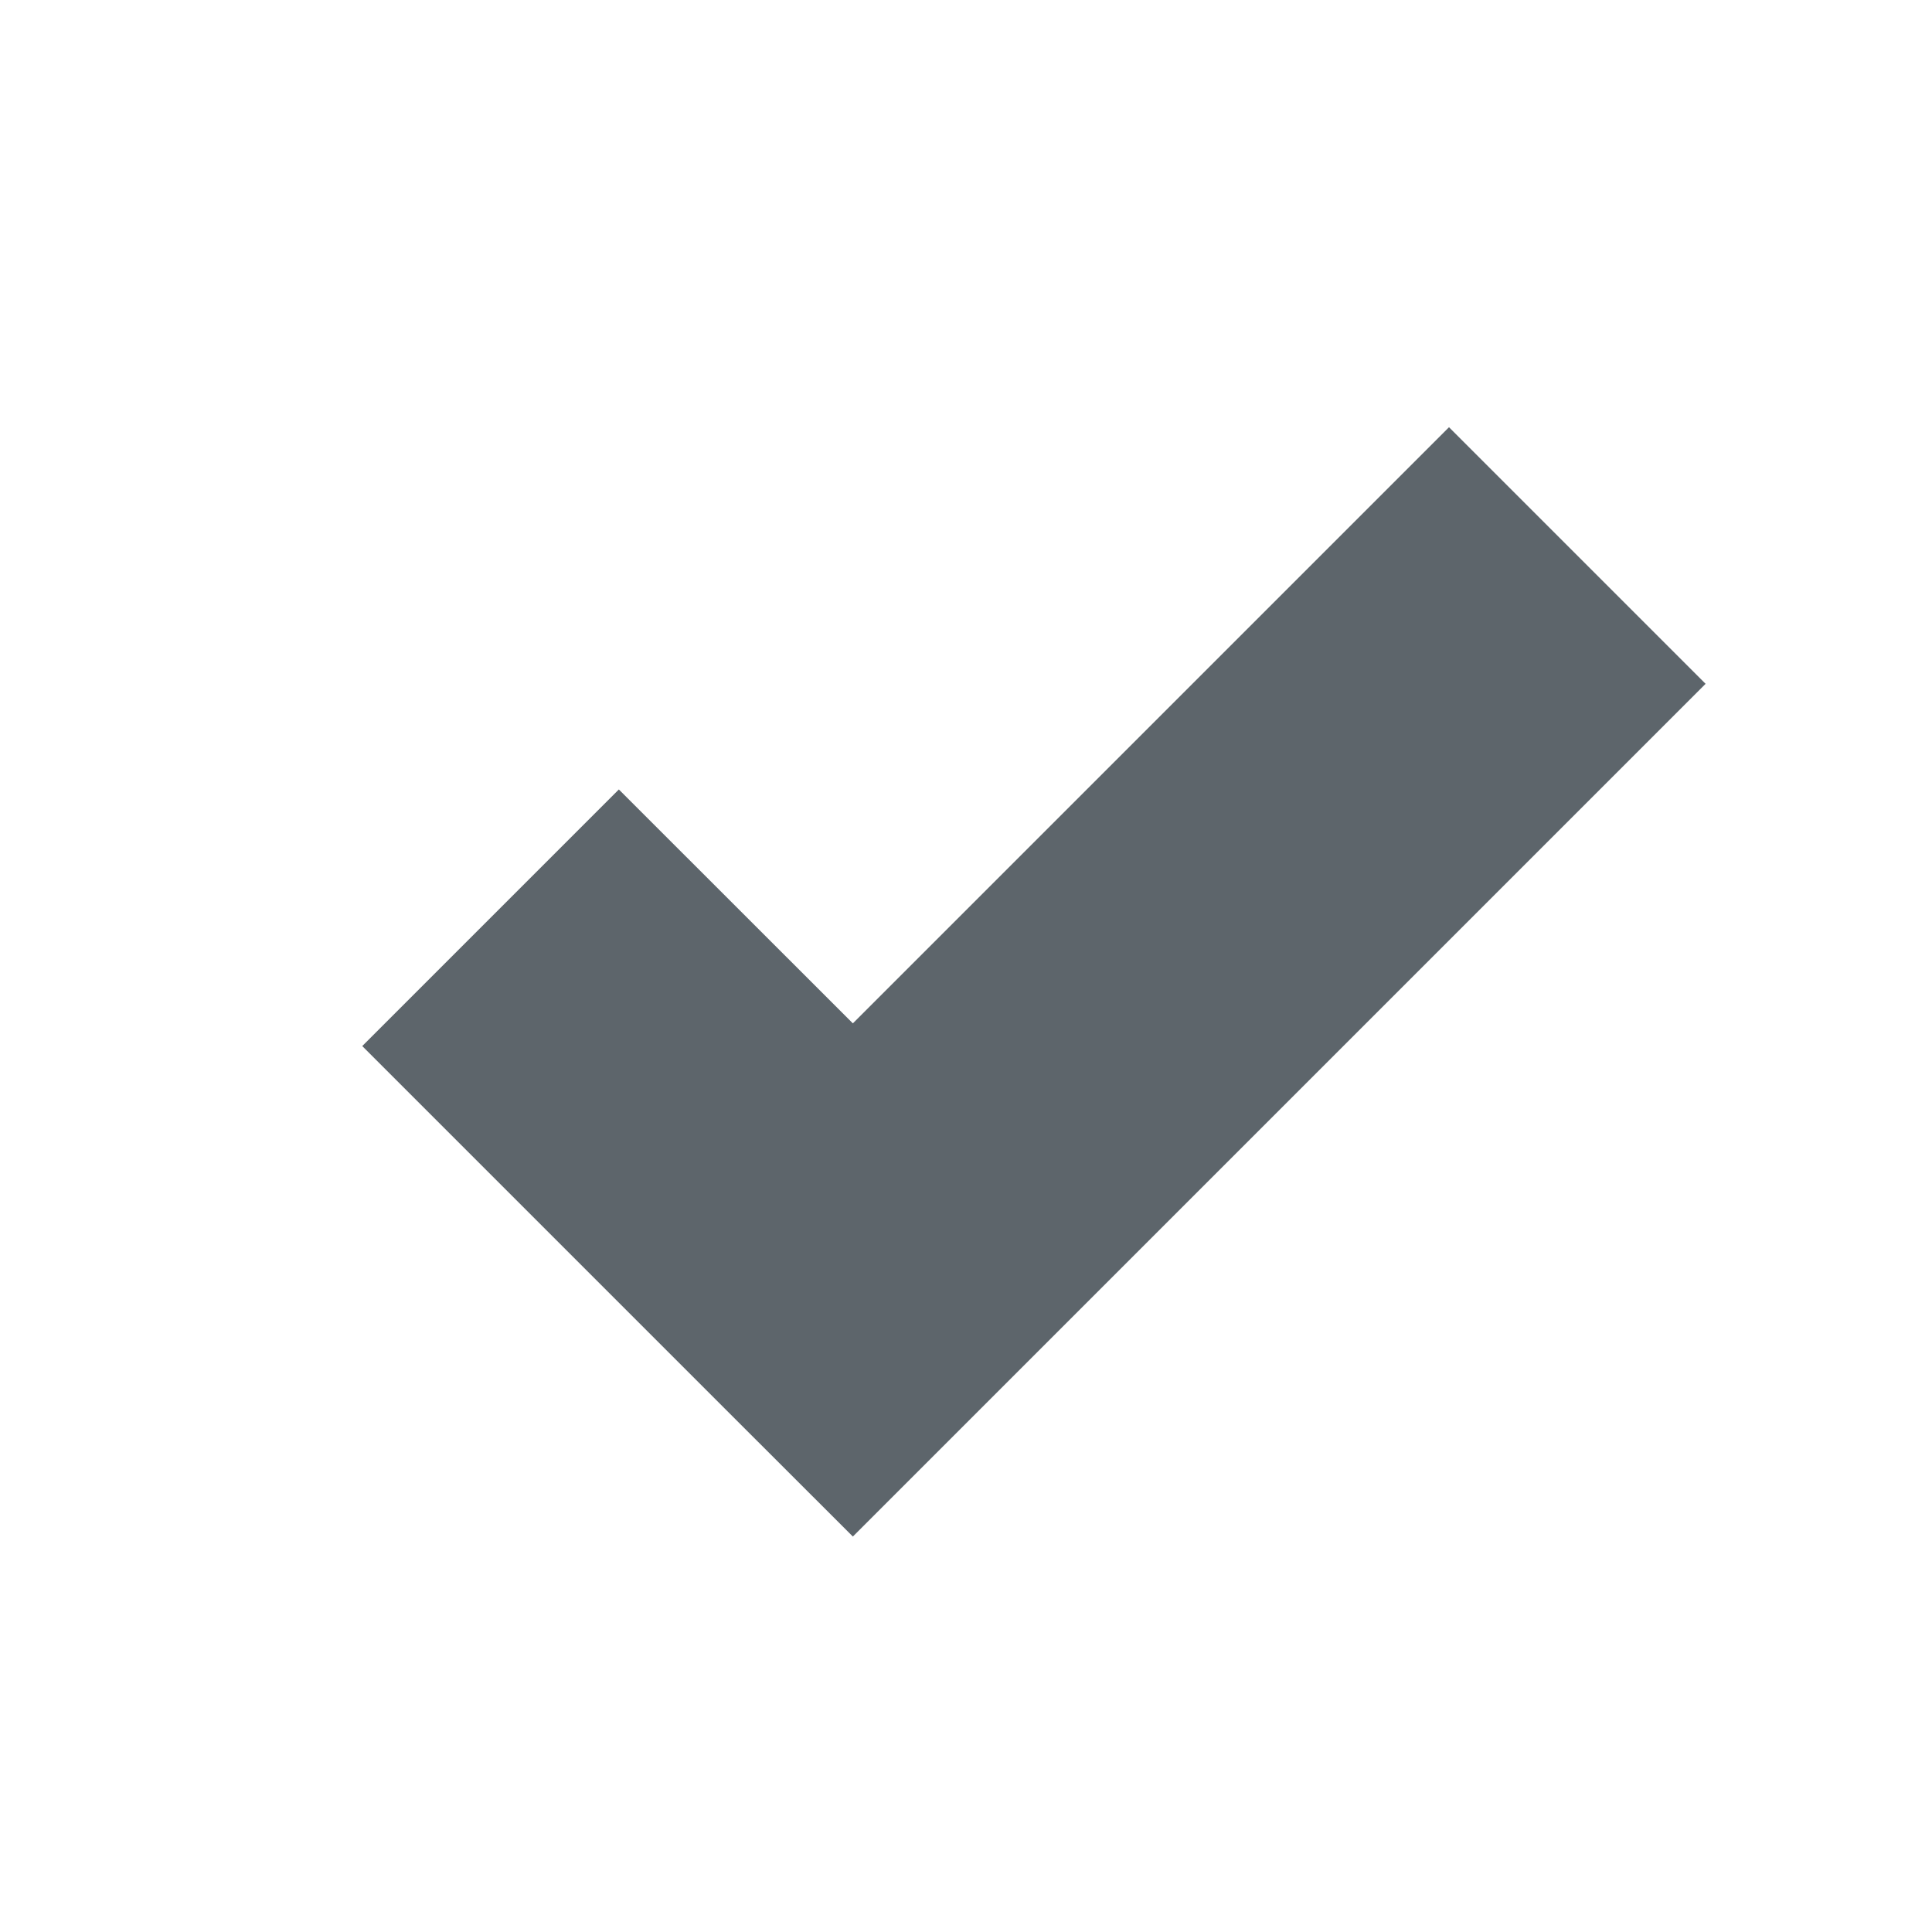 <svg xmlns="http://www.w3.org/2000/svg" width="16" height="16" enable-background="new"><defs><filter id="a" color-interpolation-filters="sRGB"><feBlend mode="darken" in2="BackgroundImage"/></filter></defs><path style="line-height:normal;-inkscape-font-specification:Sans;text-indent:0;text-align:start;text-decoration-line:none;text-transform:none;block-progression:tb;marker:none" d="M12 3.538L7.063 8.475 5.125 6.538 3 8.663l3 3 1.063 1.062 1.062-1.062 6-6L12 3.538z" color="#000" font-weight="400" font-family="Sans" overflow="visible" fill="#5d656b" enable-background="accumulate"/></svg>